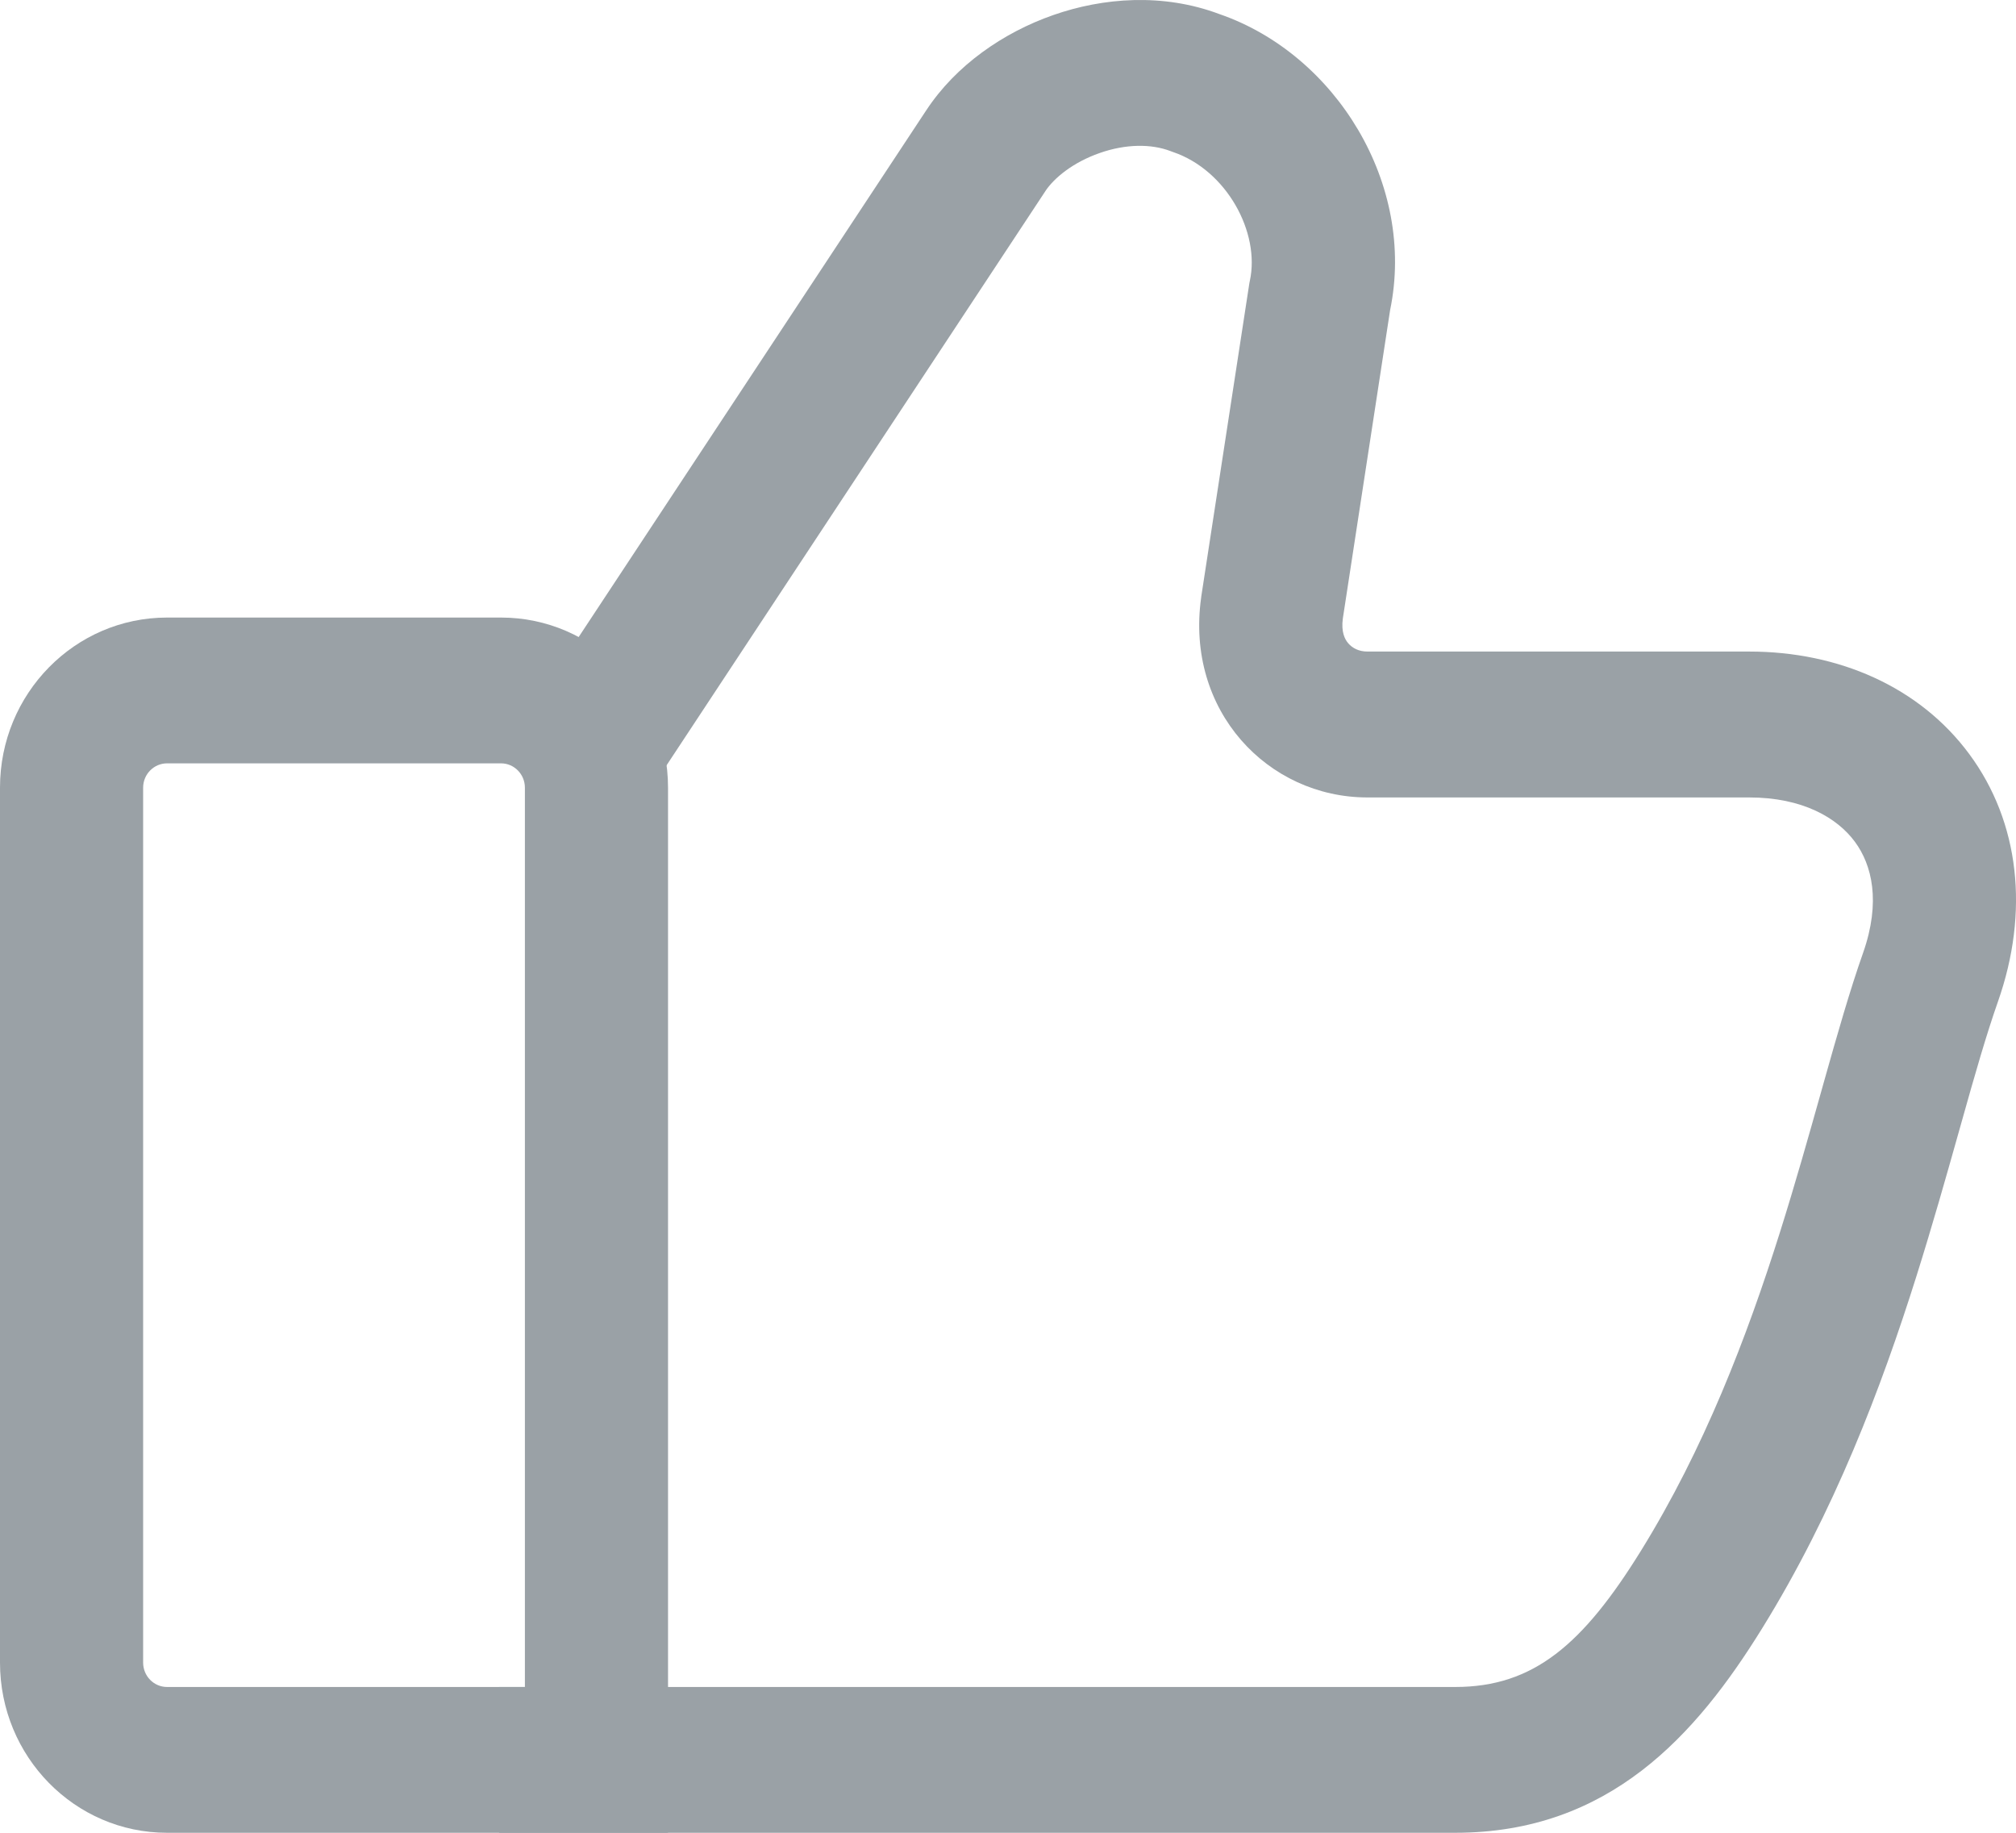 <svg width="22" height="20" viewBox="0 0 22 20" fill="none" xmlns="http://www.w3.org/2000/svg">
<path fill-rule="evenodd" clip-rule="evenodd" d="M13.308 0.154C14.582 0.594 15.453 2.015 15.17 3.383L14.654 6.749C14.634 6.897 14.676 6.978 14.714 7.021C14.758 7.072 14.829 7.11 14.922 7.11H19.088C20.067 7.11 20.95 7.497 21.491 8.23C22.039 8.972 22.148 9.951 21.802 10.933C21.677 11.289 21.552 11.724 21.407 12.241C21.396 12.28 21.385 12.319 21.374 12.358C21.239 12.837 21.088 13.372 20.912 13.931C20.531 15.14 20.017 16.498 19.228 17.772C18.508 18.935 17.561 20 15.88 20H5.446L5.445 18.409H15.88C16.736 18.409 17.274 17.945 17.907 16.923C18.596 15.81 19.062 14.595 19.425 13.444C19.593 12.911 19.737 12.399 19.873 11.916C19.884 11.878 19.894 11.84 19.905 11.802C20.048 11.295 20.186 10.809 20.332 10.396C20.527 9.839 20.428 9.438 20.242 9.186C20.049 8.924 19.671 8.702 19.088 8.702H14.922C13.836 8.702 12.934 7.756 13.108 6.52L13.109 6.51L13.634 3.09L13.639 3.065C13.754 2.537 13.386 1.858 12.801 1.659L12.787 1.654L12.774 1.649C12.562 1.568 12.284 1.57 12 1.67C11.71 1.771 11.501 1.943 11.406 2.088L11.405 2.09L7.135 8.562L5.838 7.674L10.107 1.205L10.108 1.204C10.43 0.713 10.949 0.355 11.492 0.165C12.037 -0.026 12.691 -0.078 13.308 0.154Z" fill="#9AA1A6"/>
<path fill-rule="evenodd" clip-rule="evenodd" d="M0 8.595C0 7.57 0.816 6.739 1.823 6.739H5.468C6.474 6.739 7.29 7.57 7.29 8.595V20H1.823C0.816 20 0 19.169 0 18.143V8.595ZM1.823 8.33C1.679 8.33 1.562 8.449 1.562 8.595V18.143C1.562 18.29 1.679 18.409 1.823 18.409H5.728V8.595C5.728 8.449 5.611 8.33 5.468 8.33H1.823Z" fill="#9AA1A6"/>
</svg>
